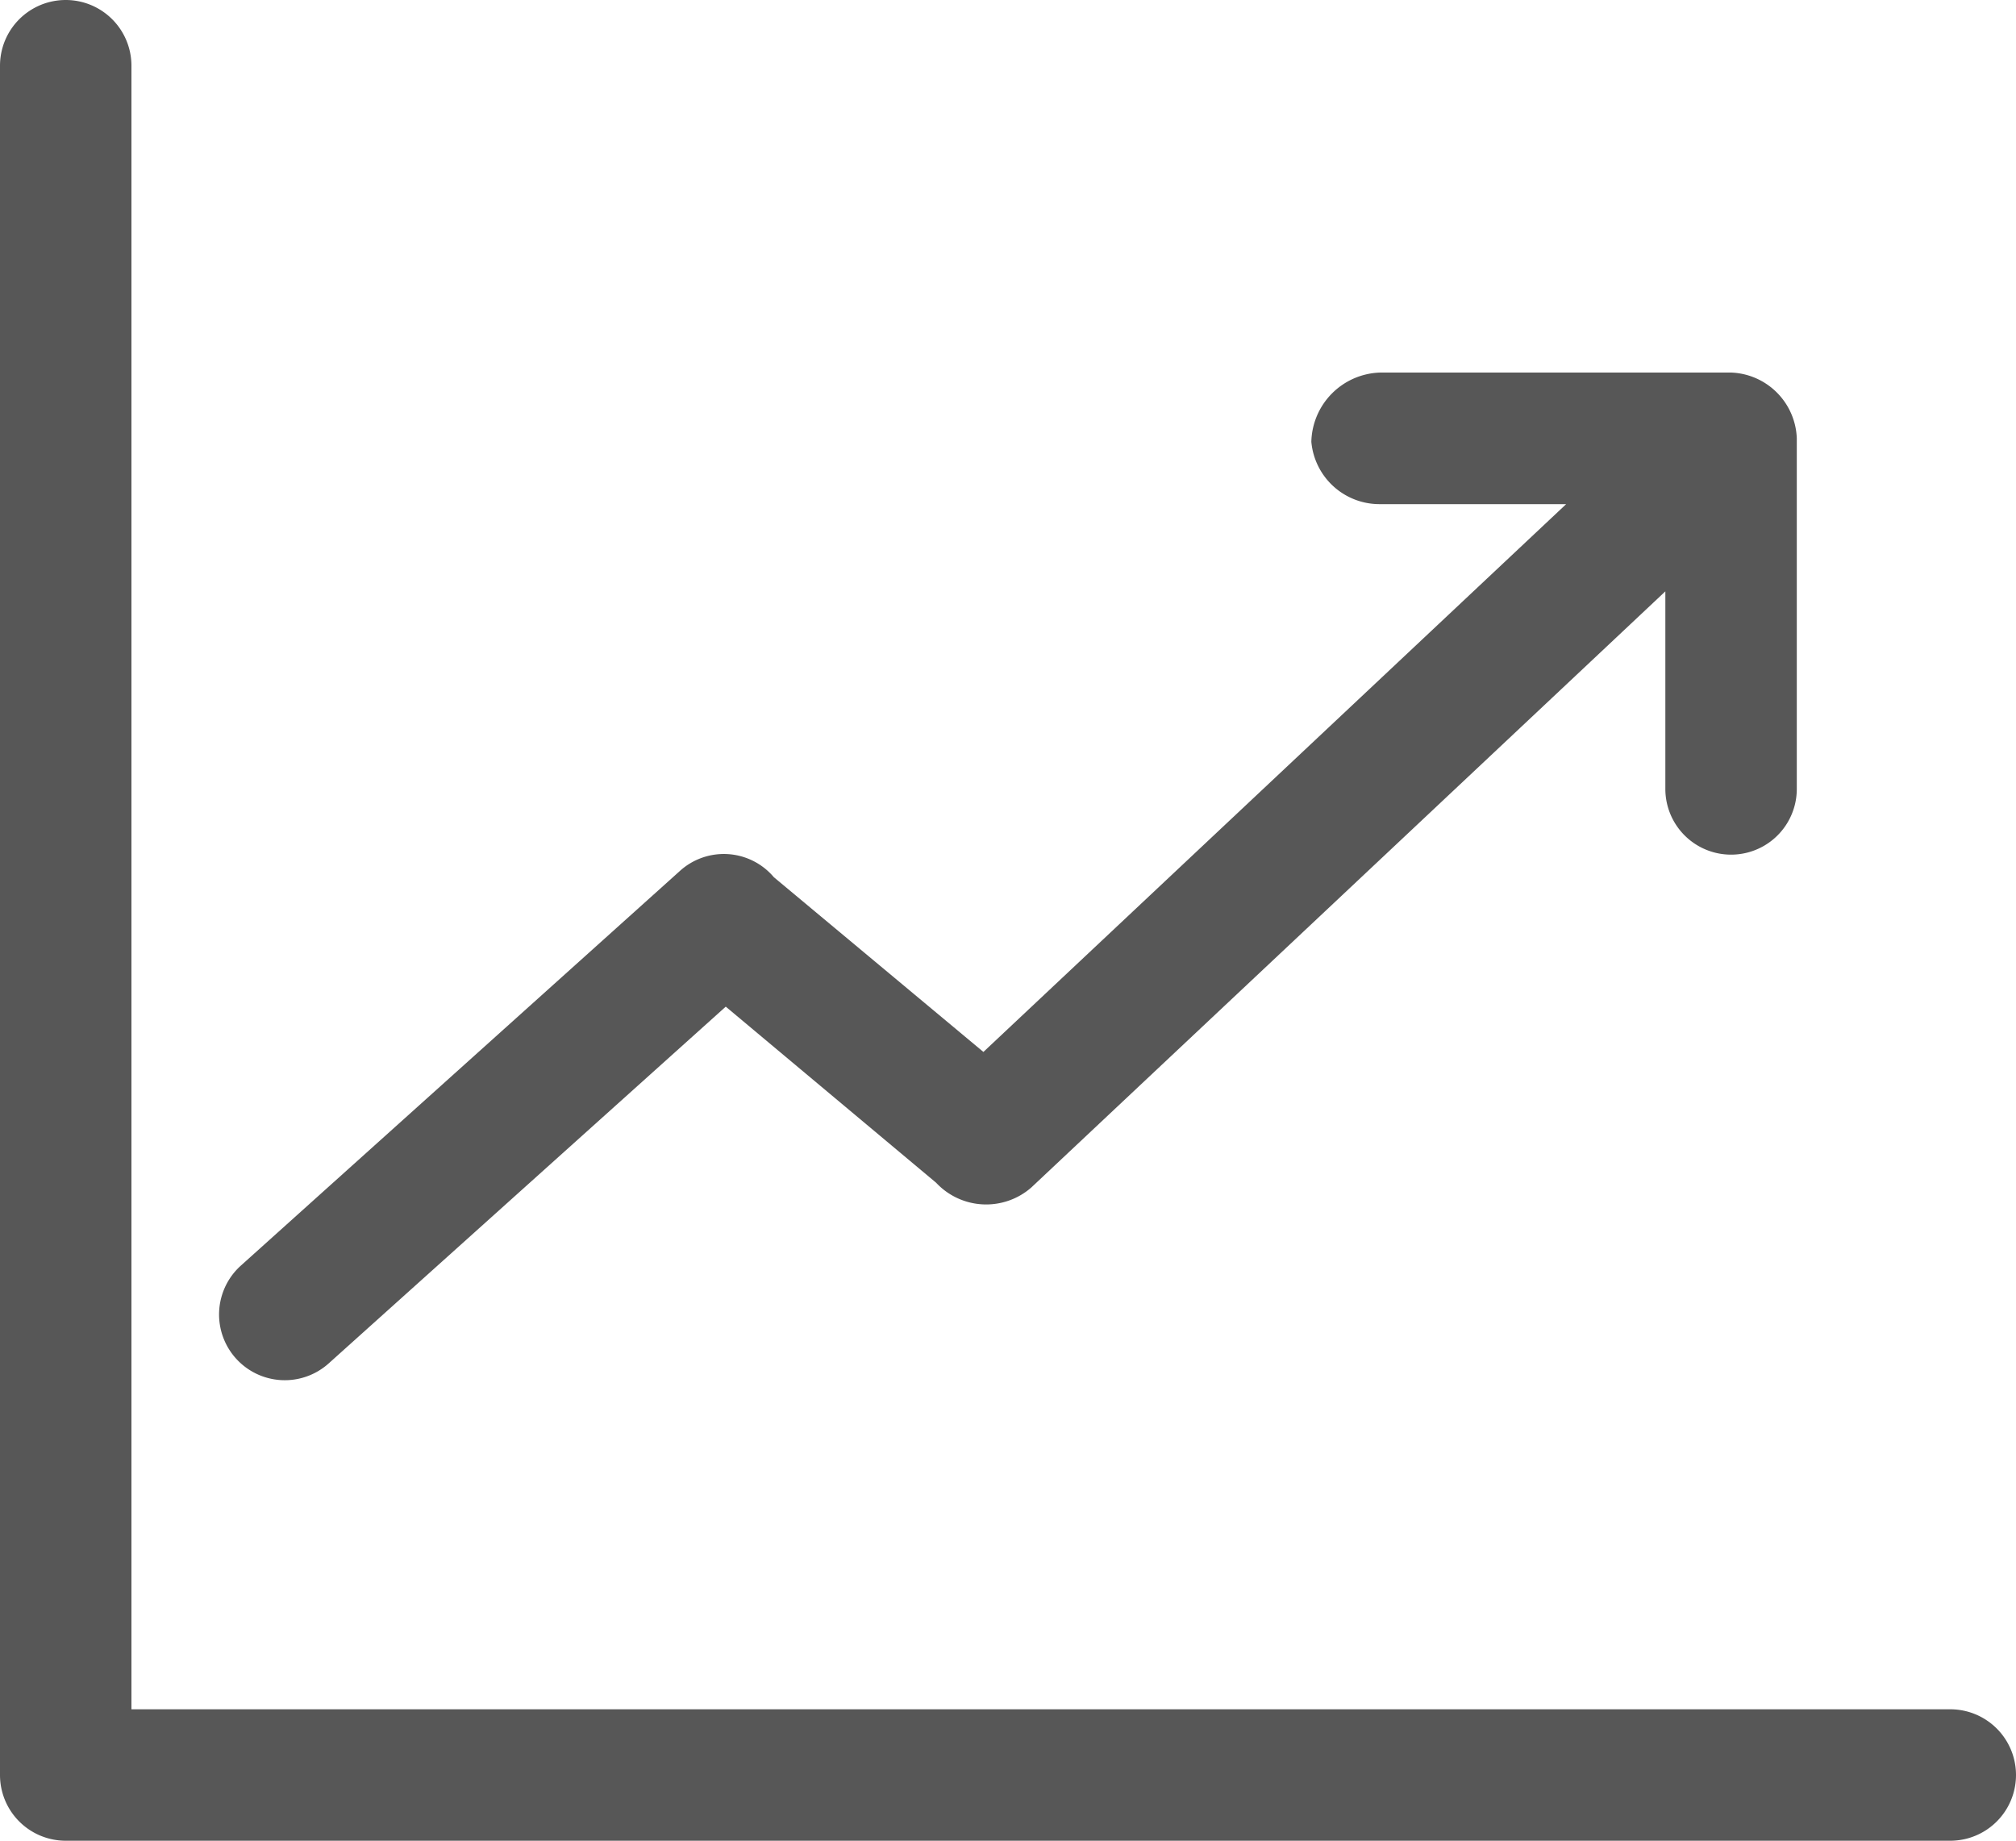 <svg xmlns="http://www.w3.org/2000/svg" width="15" height="13.696" viewBox="0 0 15 13.696">
  <g id="Groupe_378" data-name="Groupe 378" transform="translate(-4 -8)">
    <path id="Tracé_472" data-name="Tracé 472" d="M4.489,8A.489.489,0,0,0,4,8.489V21.207a.489.489,0,0,0,.489.489H18.511a.489.489,0,1,0,0-.978H4.978V8.489A.489.489,0,0,0,4.489,8Zm9.783,2.772a.528.528,0,0,0-.515.515.509.509,0,0,0,.515.464h1.381l-4.336,4.076-1.559-1.3a.487.487,0,0,0-.7-.046L5.793,17.416a.489.489,0,1,0,.652.729L9.4,15.49,10.965,16.8a.51.51,0,0,0,.708.036L16.391,12.4V13.87a.489.489,0,1,0,.978,0V11.261a.508.508,0,0,0-.489-.489Z" fill="#575757"/>
  </g>
</svg>
